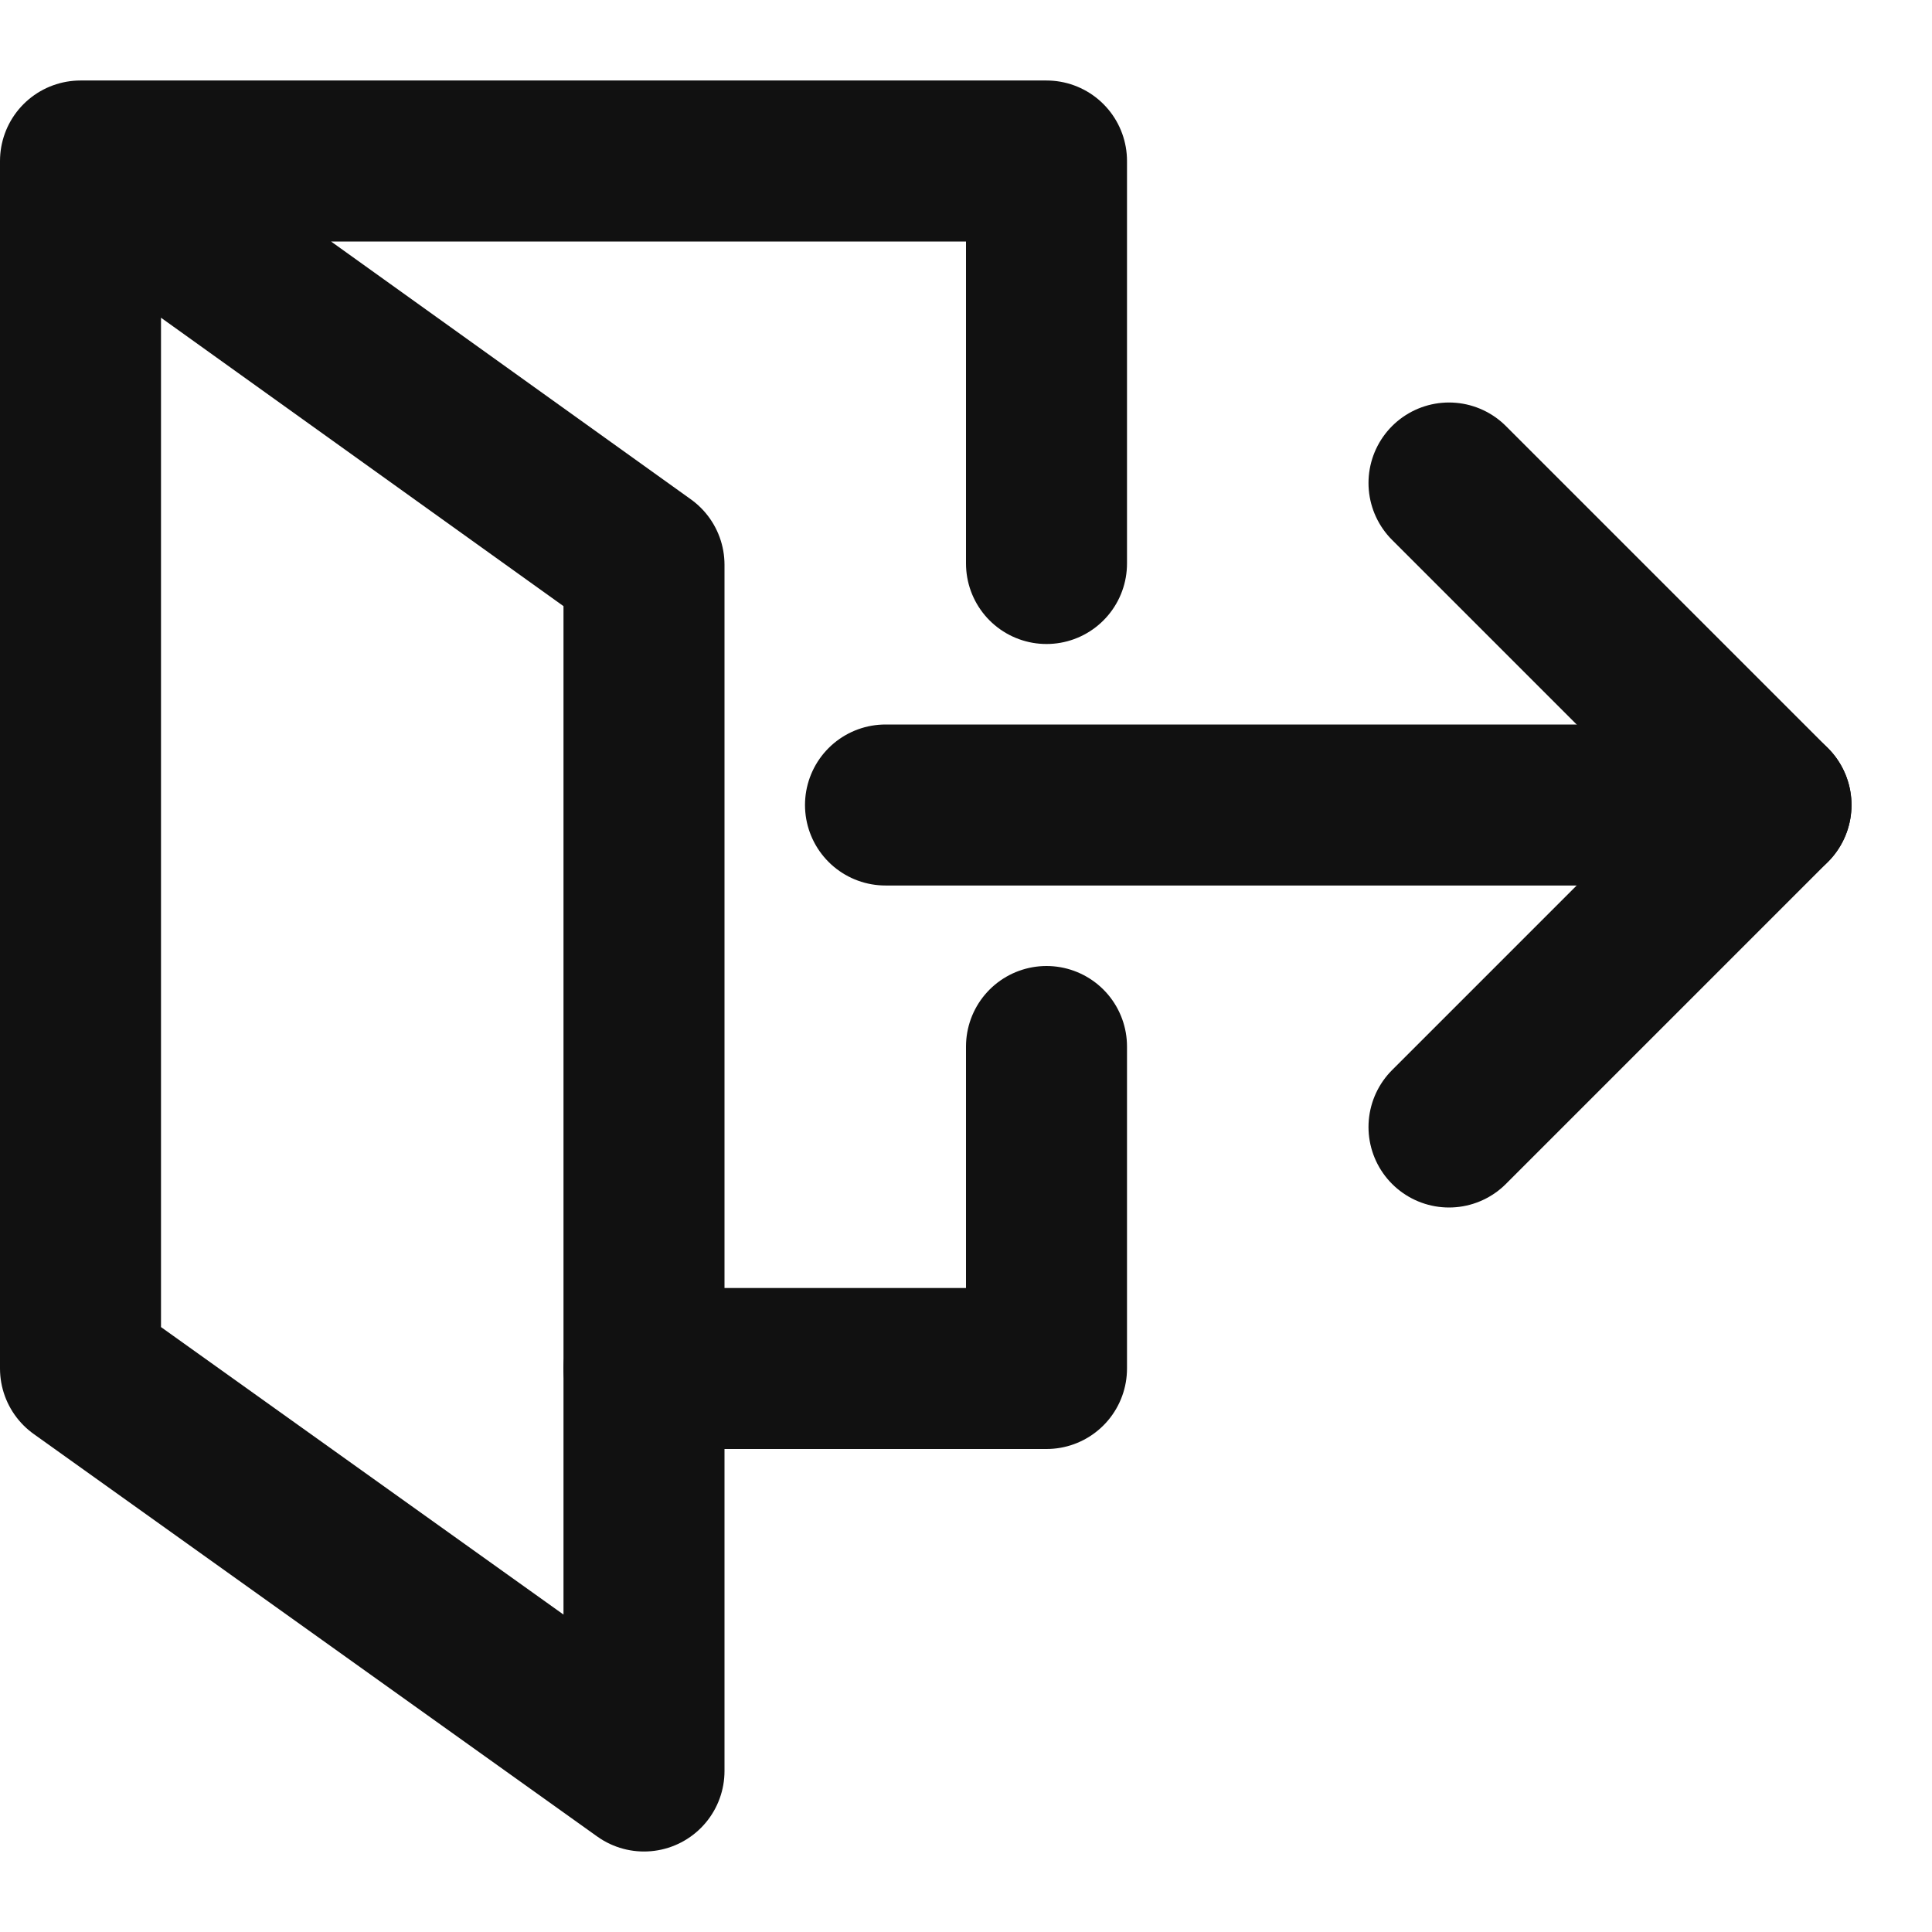 <svg xmlns="http://www.w3.org/2000/svg" viewBox="0 0 24 24" width="24" height="24"><title>leave</title><g class="nc-icon-wrapper" stroke-linecap="round" stroke-linejoin="round" stroke-width="2" fill="#111111" stroke="#111111"><line data-cap="butt" data-color="color-2" x1="11" y1="10" x2="22" y2="10" fill="none" stroke-miterlimit="10"/> <polyline data-color="color-2" points="18 6 22 10 18 14" fill="none" stroke-miterlimit="10"/> <polyline data-cap="butt" points="13 13 13 17 8 17" fill="none" stroke="#111111" stroke-miterlimit="10"/> <polyline data-cap="butt" points="1 2 8 7.016 8 22 1 17 1 2 13 2 13 7" fill="none" stroke="#111111" stroke-miterlimit="10"/></g></svg>